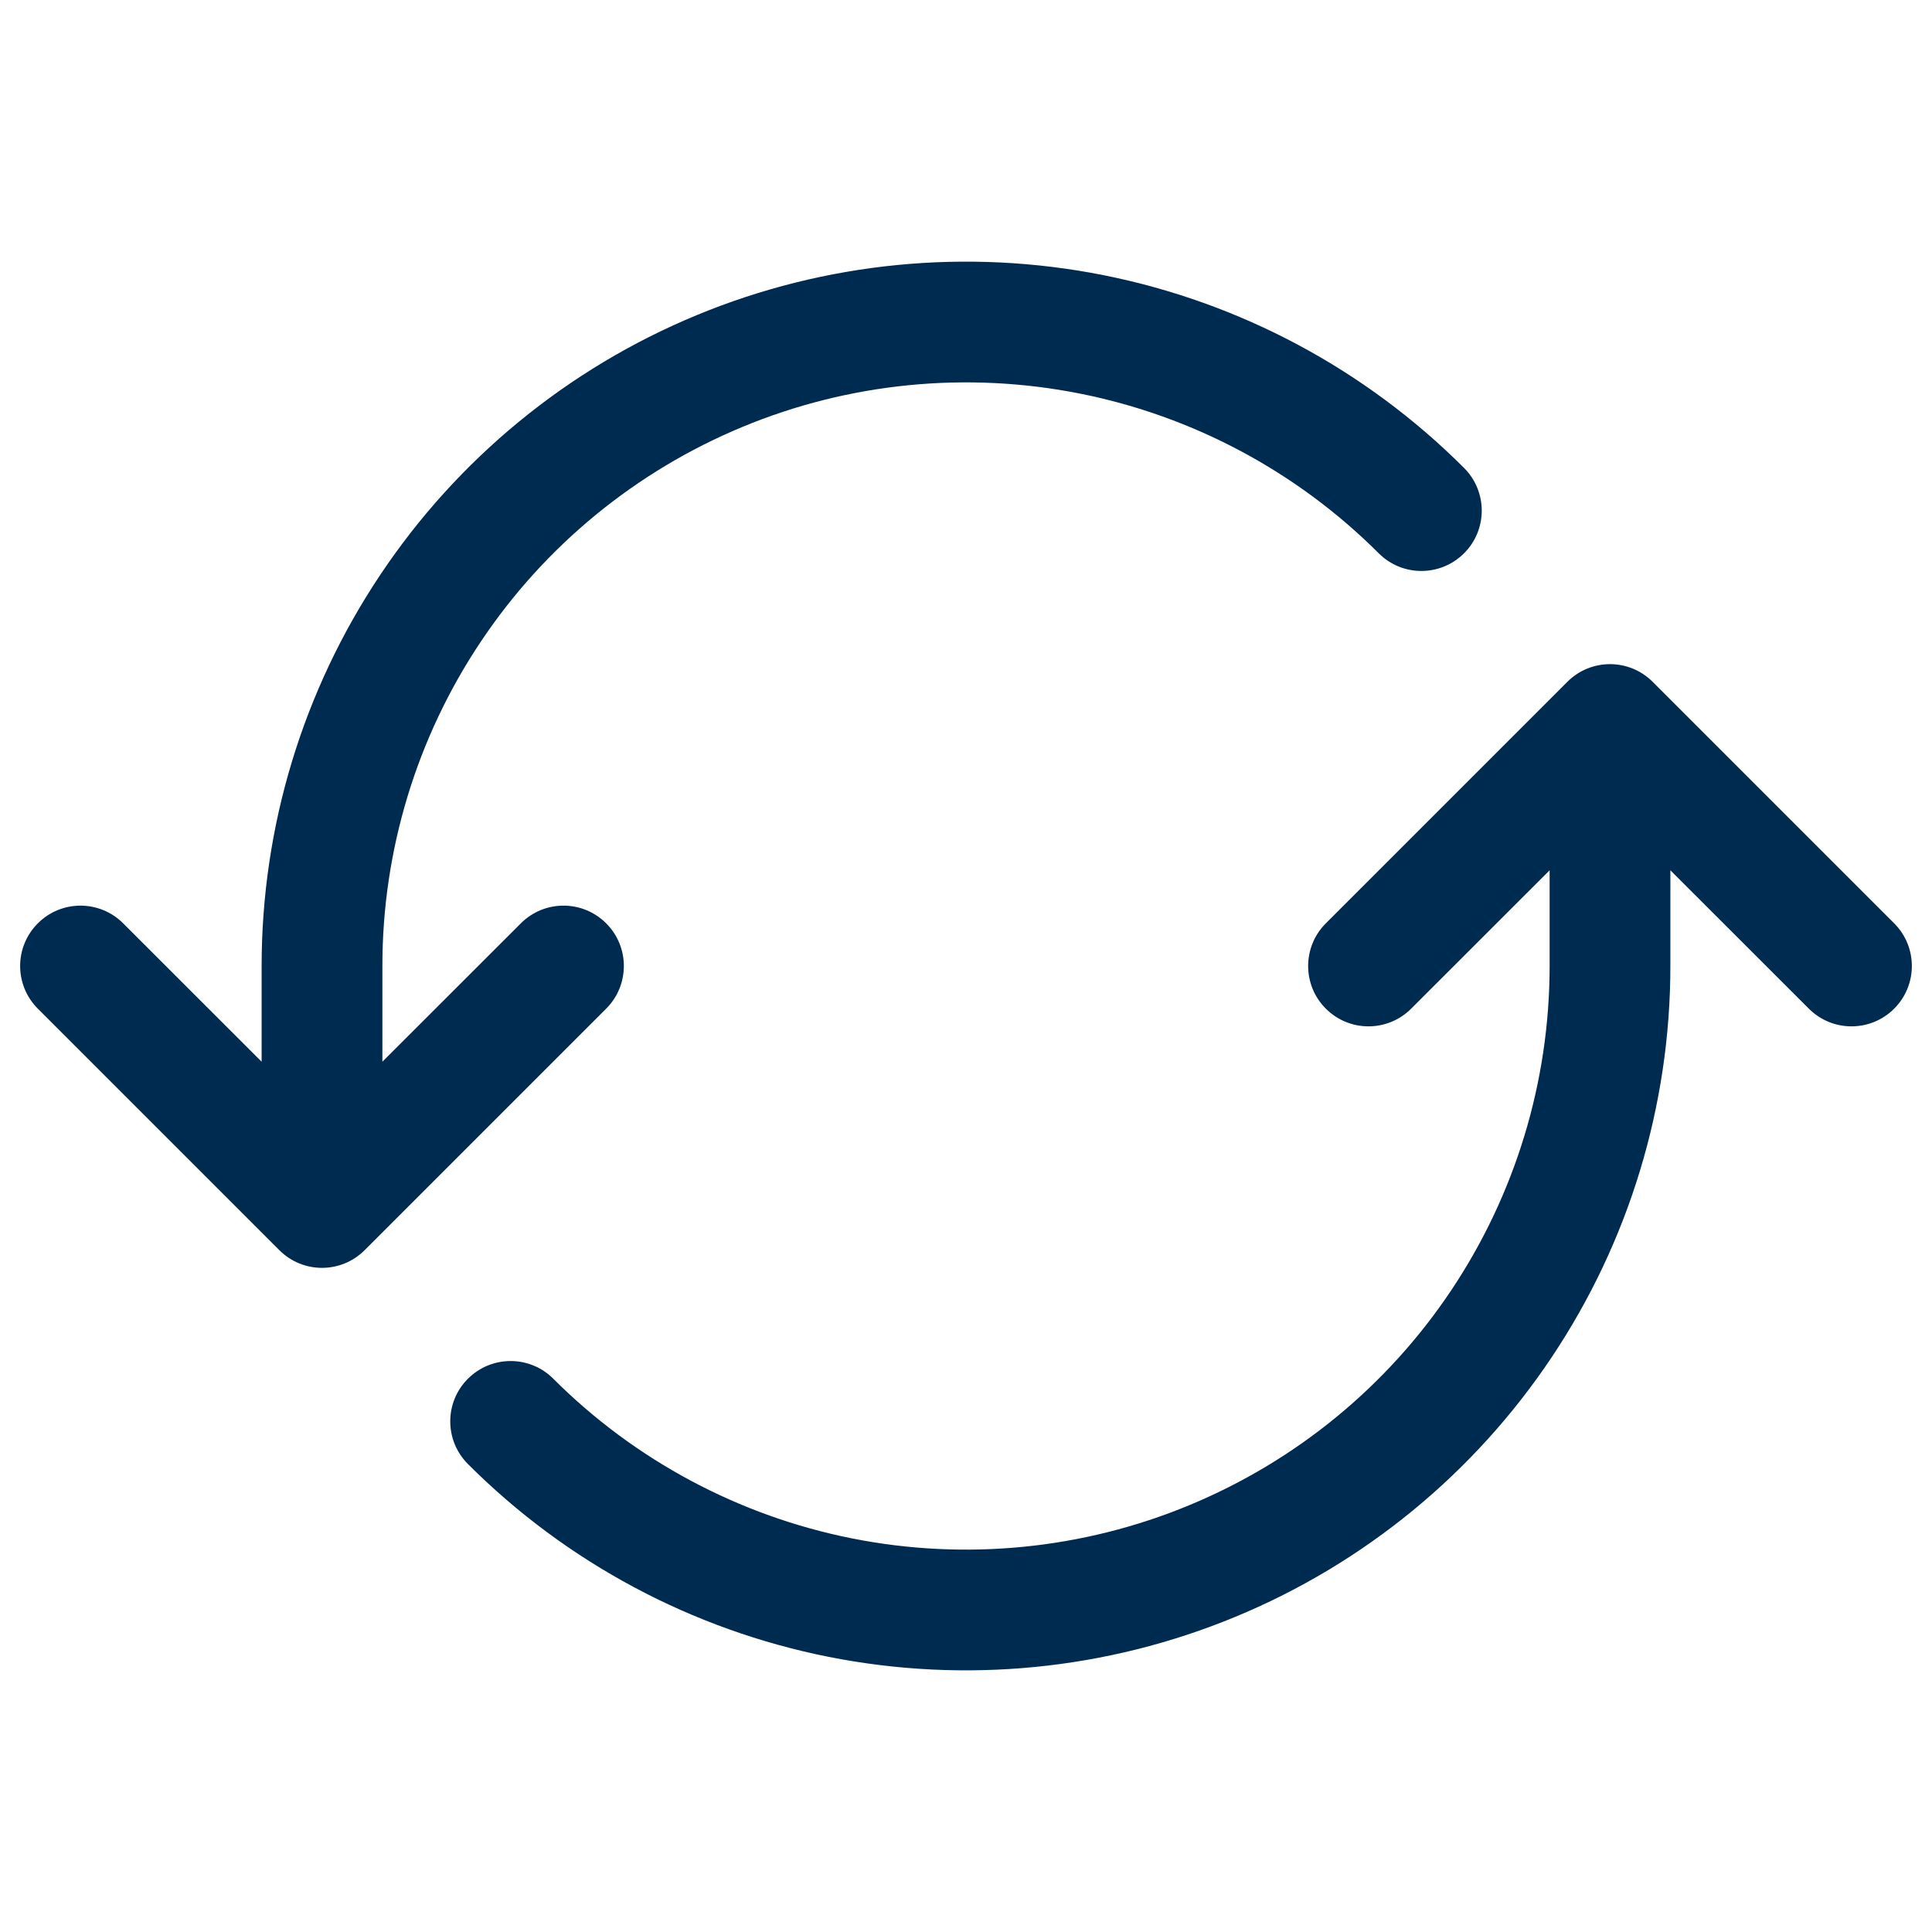 <svg width="24" height="24" viewBox="0 0 24 24" fill="none" xmlns="http://www.w3.org/2000/svg">
<path fill-rule="evenodd" clip-rule="evenodd" d="M5.972 7.972C5.175 9.164 4.75 10.566 4.75 12V13.189L6.47 11.47C6.763 11.177 7.237 11.177 7.53 11.47C7.823 11.763 7.823 12.237 7.53 12.53L4.53 15.53C4.237 15.823 3.763 15.823 3.47 15.53L0.47 12.53C0.177 12.237 0.177 11.763 0.47 11.47C0.763 11.177 1.237 11.177 1.53 11.47L3.25 13.189V12C3.25 10.269 3.763 8.578 4.725 7.139C5.686 5.7 7.053 4.578 8.652 3.916C10.25 3.254 12.01 3.081 13.707 3.418C15.404 3.756 16.963 4.589 18.187 5.813C18.48 6.106 18.48 6.581 18.187 6.873C17.894 7.166 17.419 7.166 17.127 6.873C16.113 5.86 14.821 5.169 13.414 4.889C12.008 4.61 10.55 4.753 9.226 5.302C7.901 5.851 6.768 6.78 5.972 7.972ZM22.47 12.53C22.763 12.823 23.237 12.823 23.53 12.53C23.823 12.237 23.823 11.763 23.53 11.47L20.53 8.47C20.237 8.177 19.763 8.177 19.47 8.47L16.47 11.47C16.177 11.763 16.177 12.237 16.47 12.53C16.763 12.823 17.237 12.823 17.53 12.53L19.25 10.811V12C19.25 13.434 18.825 14.836 18.028 16.028C17.232 17.22 16.099 18.149 14.774 18.698C13.45 19.247 11.992 19.39 10.586 19.111C9.179 18.831 7.887 18.14 6.873 17.127C6.581 16.834 6.106 16.834 5.813 17.127C5.52 17.419 5.52 17.894 5.813 18.187C7.037 19.411 8.596 20.244 10.293 20.582C11.99 20.919 13.75 20.746 15.348 20.084C16.947 19.422 18.314 18.3 19.275 16.861C20.237 15.422 20.75 13.731 20.75 12V10.811L22.47 12.53Z" fill="#002B51"/>
</svg>
